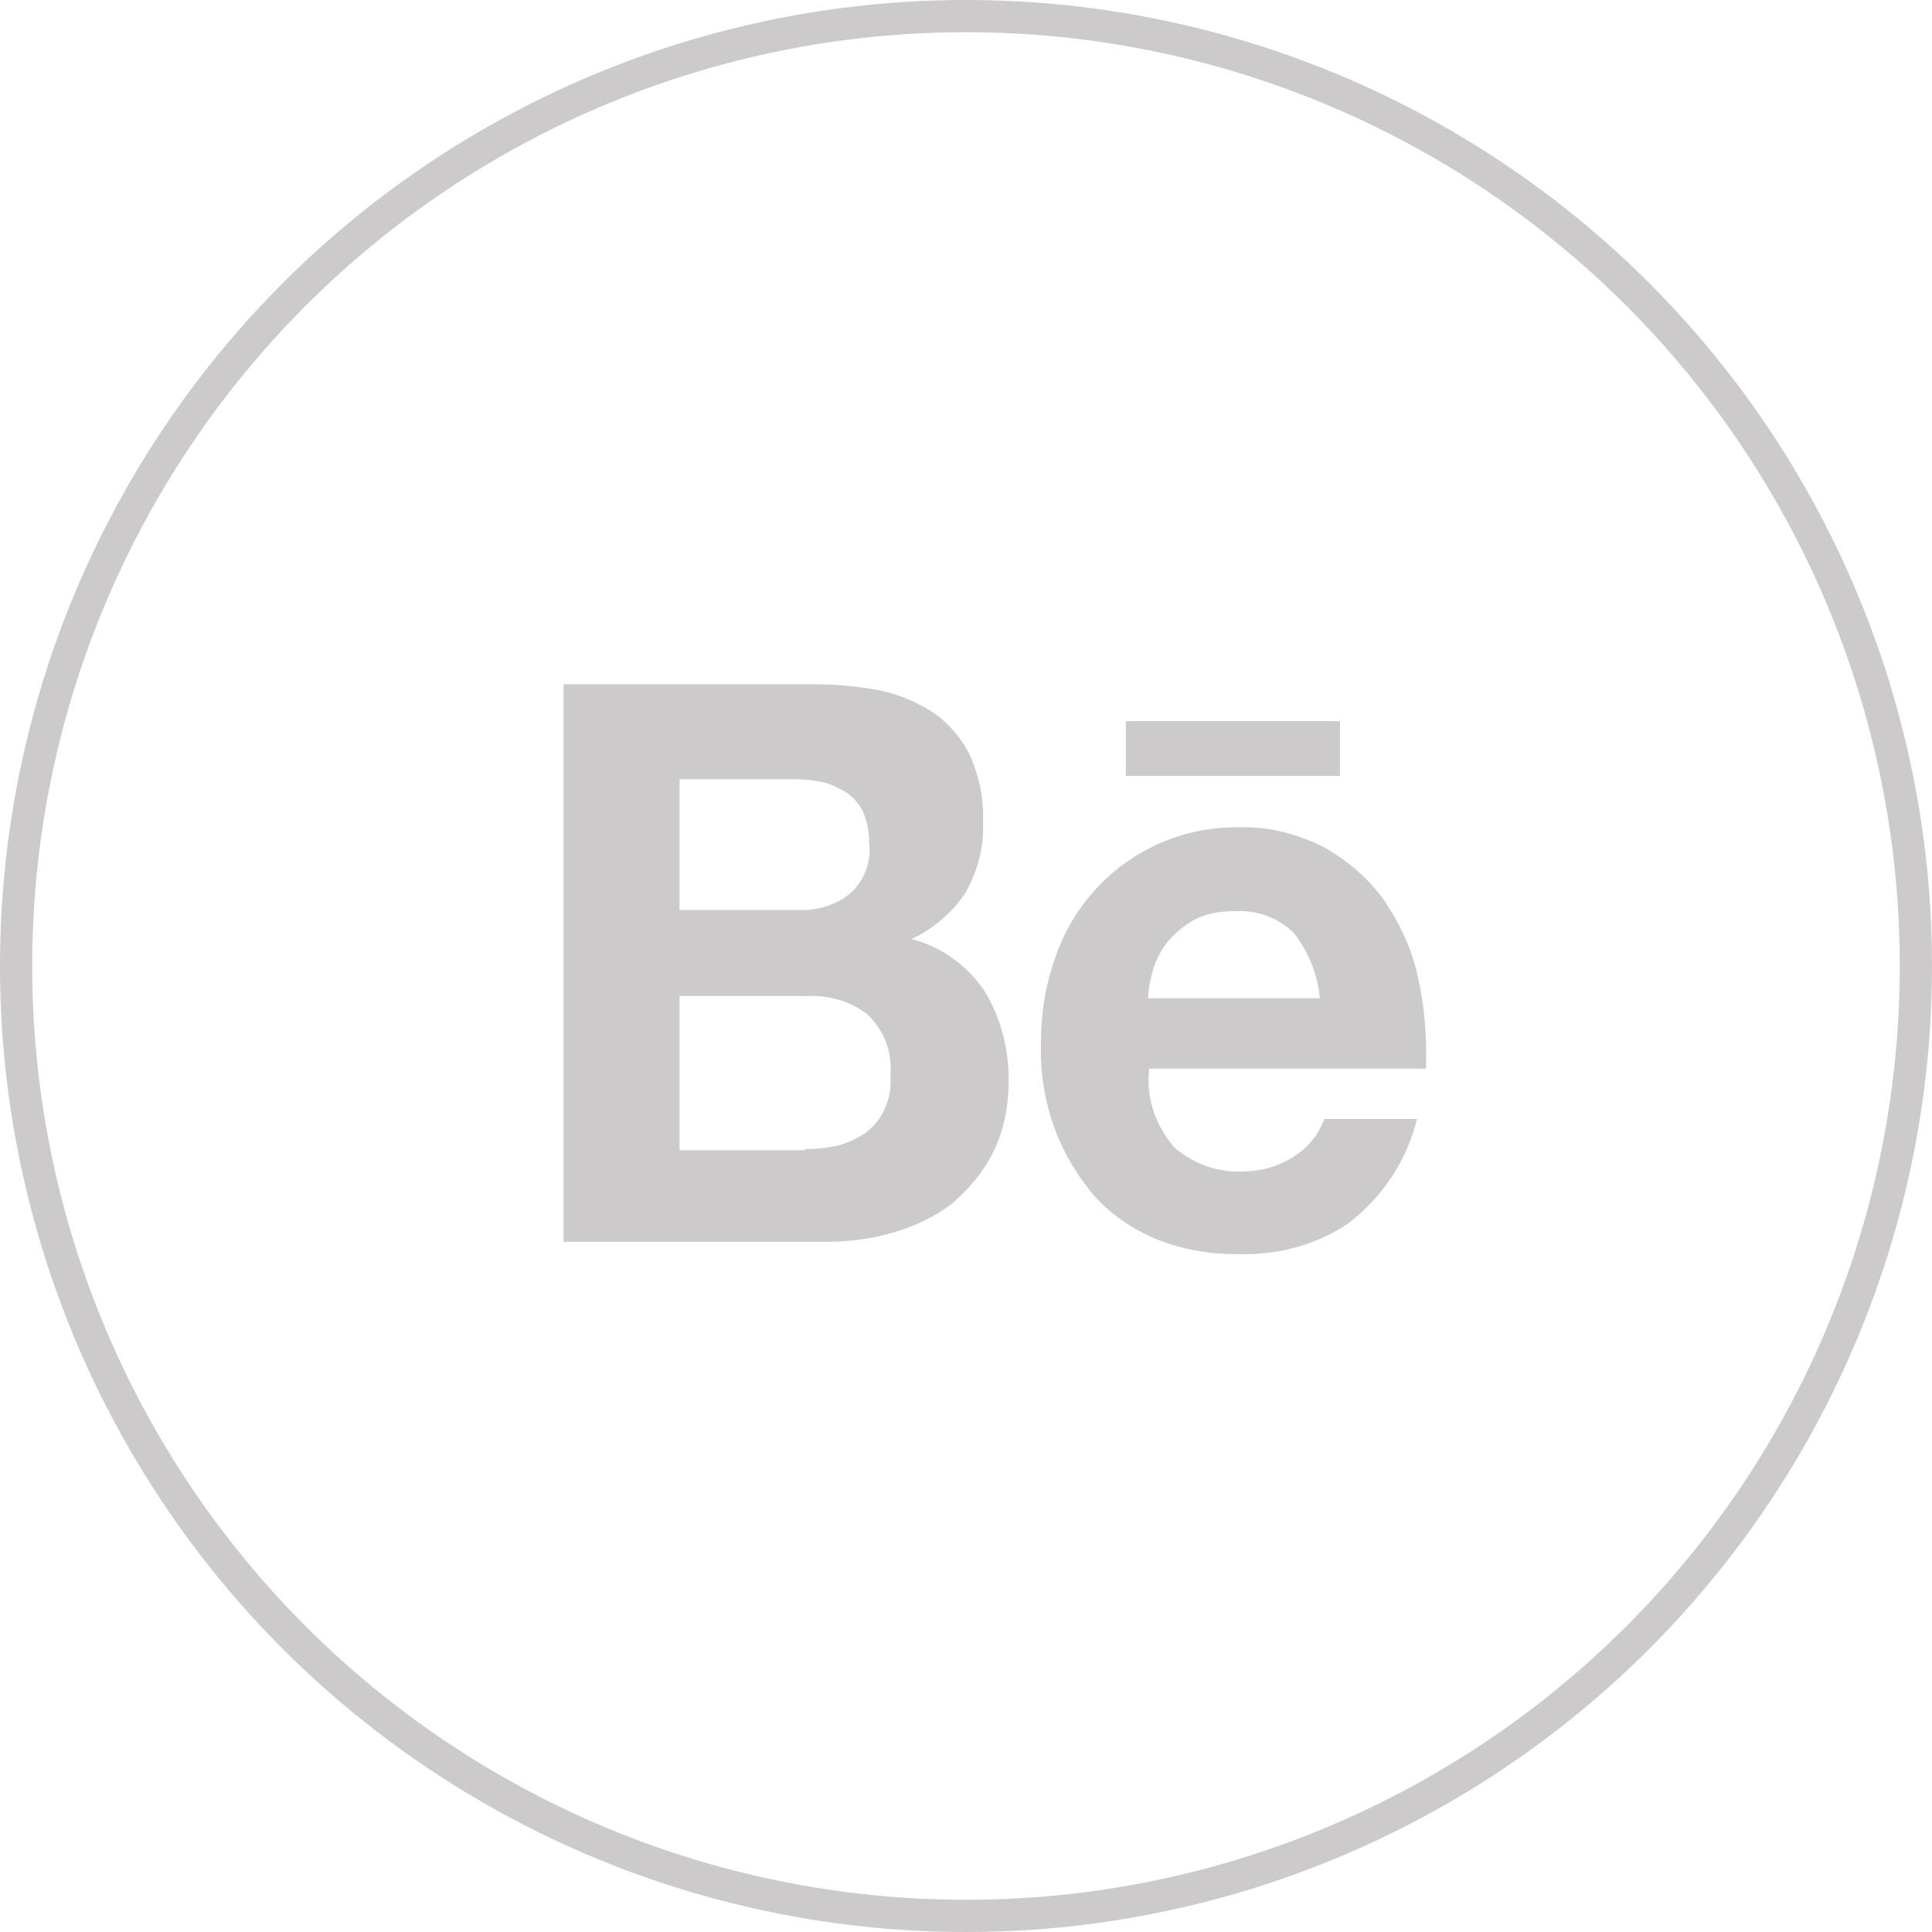 <svg width="60" height="60" viewBox="0 0 60 60" fill="none" xmlns="http://www.w3.org/2000/svg">
<circle cx="30" cy="30" r="29.5" stroke="#CCCACA"/>
<g clip-path="url(#clip0_687_11136)">
<path d="M25.261 21.25C25.989 21.25 26.716 21.32 27.41 21.459C27.998 21.598 28.553 21.84 29.073 22.188C29.523 22.535 29.904 22.986 30.147 23.506C30.424 24.166 30.562 24.86 30.528 25.554C30.562 26.317 30.355 27.081 29.973 27.74C29.558 28.364 28.969 28.85 28.31 29.163C29.246 29.406 30.043 29.995 30.562 30.759C31.082 31.592 31.325 32.563 31.325 33.535C31.325 34.333 31.186 35.097 30.84 35.791C30.528 36.415 30.077 36.936 29.558 37.387C29.003 37.803 28.345 38.116 27.687 38.289C26.994 38.498 26.266 38.567 25.538 38.567H17.5V21.216H25.261V21.25ZM24.776 28.26C25.331 28.295 25.92 28.122 26.37 27.775C26.82 27.393 27.063 26.803 26.994 26.178C26.994 25.831 26.924 25.484 26.786 25.172C26.647 24.929 26.474 24.721 26.231 24.582C25.989 24.443 25.712 24.304 25.434 24.27C25.123 24.2 24.811 24.2 24.499 24.2H21.103V28.26H24.776ZM24.984 35.687C25.331 35.687 25.677 35.652 25.989 35.583C26.301 35.513 26.578 35.374 26.855 35.201C27.098 35.027 27.305 34.784 27.444 34.507C27.617 34.16 27.687 33.778 27.652 33.396C27.721 32.668 27.444 31.974 26.924 31.488C26.37 31.071 25.712 30.898 25.019 30.933H21.103V35.721H24.984V35.687Z" fill="#CCCACA"/>
<path d="M36.453 35.618C37.042 36.138 37.804 36.416 38.566 36.381C39.19 36.381 39.779 36.208 40.264 35.861C40.68 35.583 40.957 35.201 41.13 34.75H44.006C43.694 36.034 42.932 37.179 41.892 37.977C40.888 38.671 39.675 38.984 38.428 38.949C37.561 38.949 36.695 38.81 35.864 38.463C35.136 38.151 34.478 37.7 33.958 37.11C33.438 36.485 33.022 35.791 32.745 35.028C32.433 34.16 32.295 33.258 32.329 32.356C32.329 31.453 32.468 30.586 32.78 29.718C33.611 27.289 35.898 25.658 38.462 25.693C39.398 25.658 40.299 25.901 41.13 26.317C41.858 26.734 42.516 27.289 43.001 27.983C43.486 28.712 43.867 29.51 44.041 30.378C44.248 31.28 44.318 32.252 44.283 33.188H35.69C35.586 34.056 35.864 34.923 36.453 35.618ZM40.195 28.989C39.709 28.504 39.051 28.261 38.358 28.295C37.908 28.295 37.457 28.365 37.076 28.573C36.764 28.747 36.487 28.989 36.245 29.267C36.037 29.545 35.898 29.822 35.794 30.169C35.725 30.447 35.656 30.725 35.656 31.002H40.992C40.922 30.273 40.645 29.579 40.195 28.989Z" fill="#CCCACA"/>
<path d="M41.615 22.395H34.963V24.096H41.615V22.395Z" fill="#CCCACA"/>
</g>
<defs>
<clipPath id="clip0_687_11136">
<rect width="26.783" height="17.698" fill="white" transform="translate(17.5 21.25)"/>
</clipPath>
</defs>
</svg>
